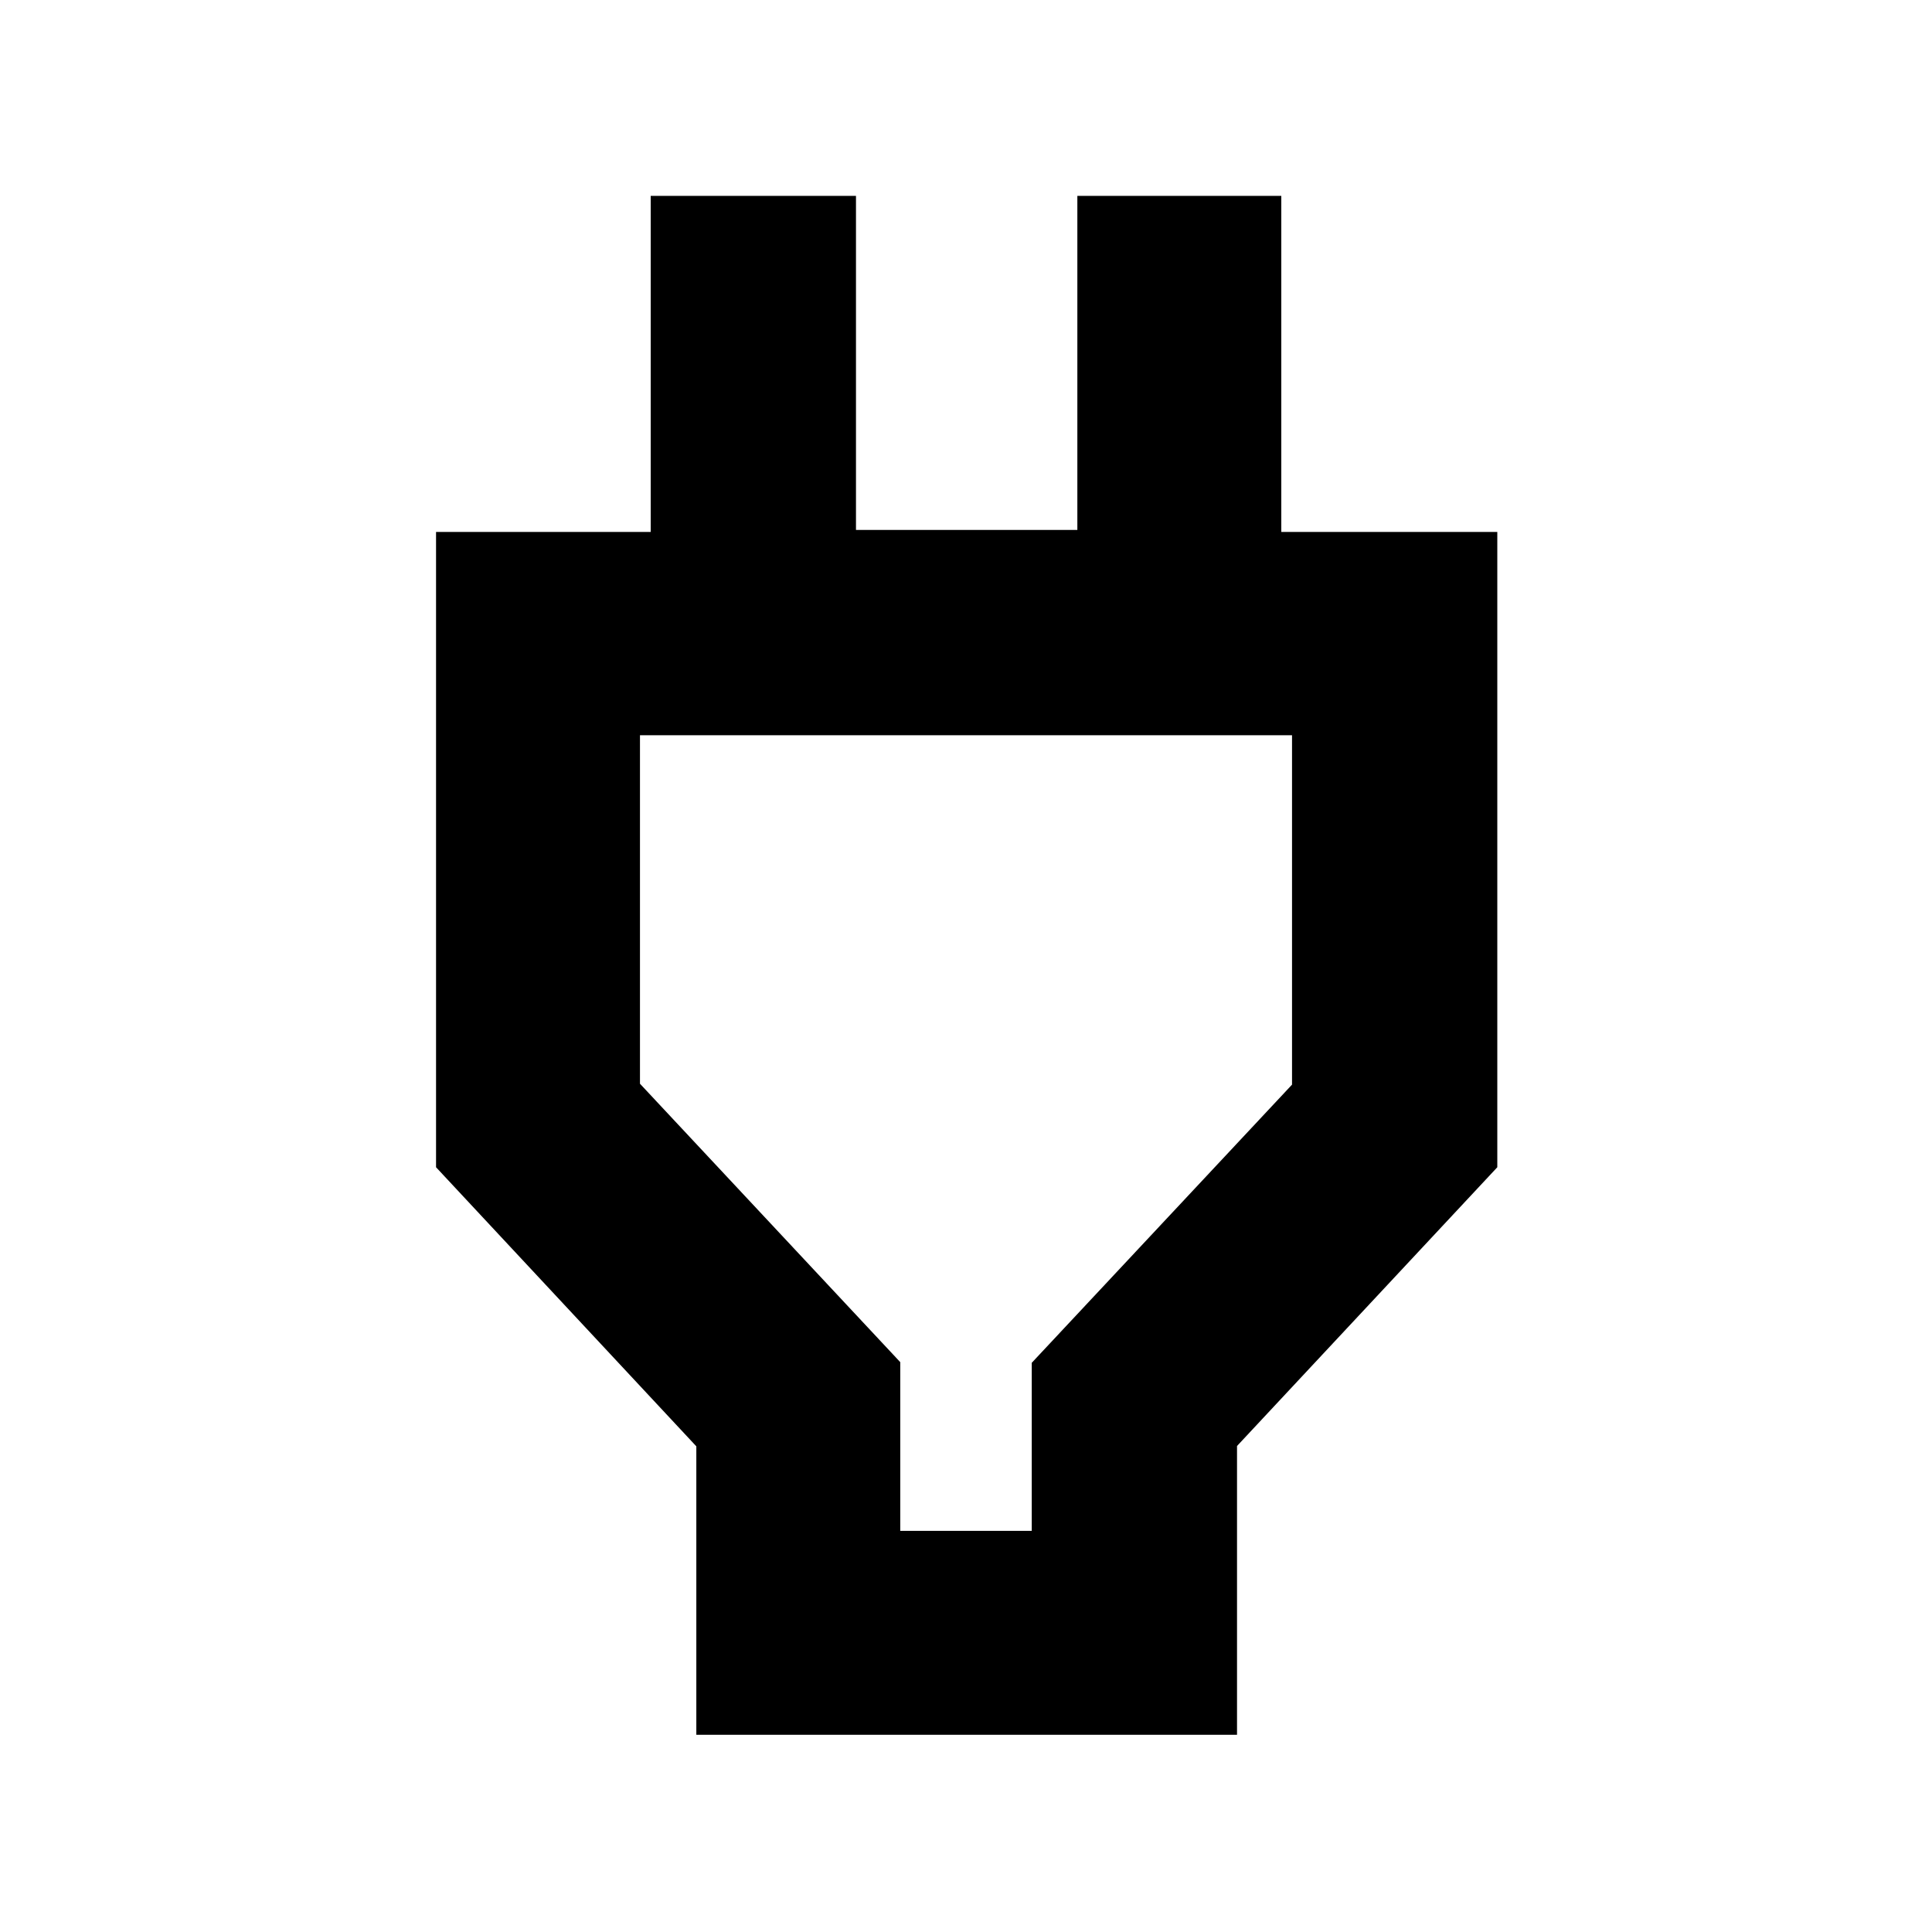 <svg xmlns="http://www.w3.org/2000/svg" height="40" viewBox="0 -960 960 960" width="40"><path d="M447.33-199.33h65.34v-83.5L642-421.05v-173.62H318v173.17l129.33 138.34v83.83ZM346-98v-143.33L216.67-380v-315.67h106.66v-167h102v166h110v-166h101.34v167H744V-380L614.67-241.49V-98H346Zm134-299.33Z"/></svg>